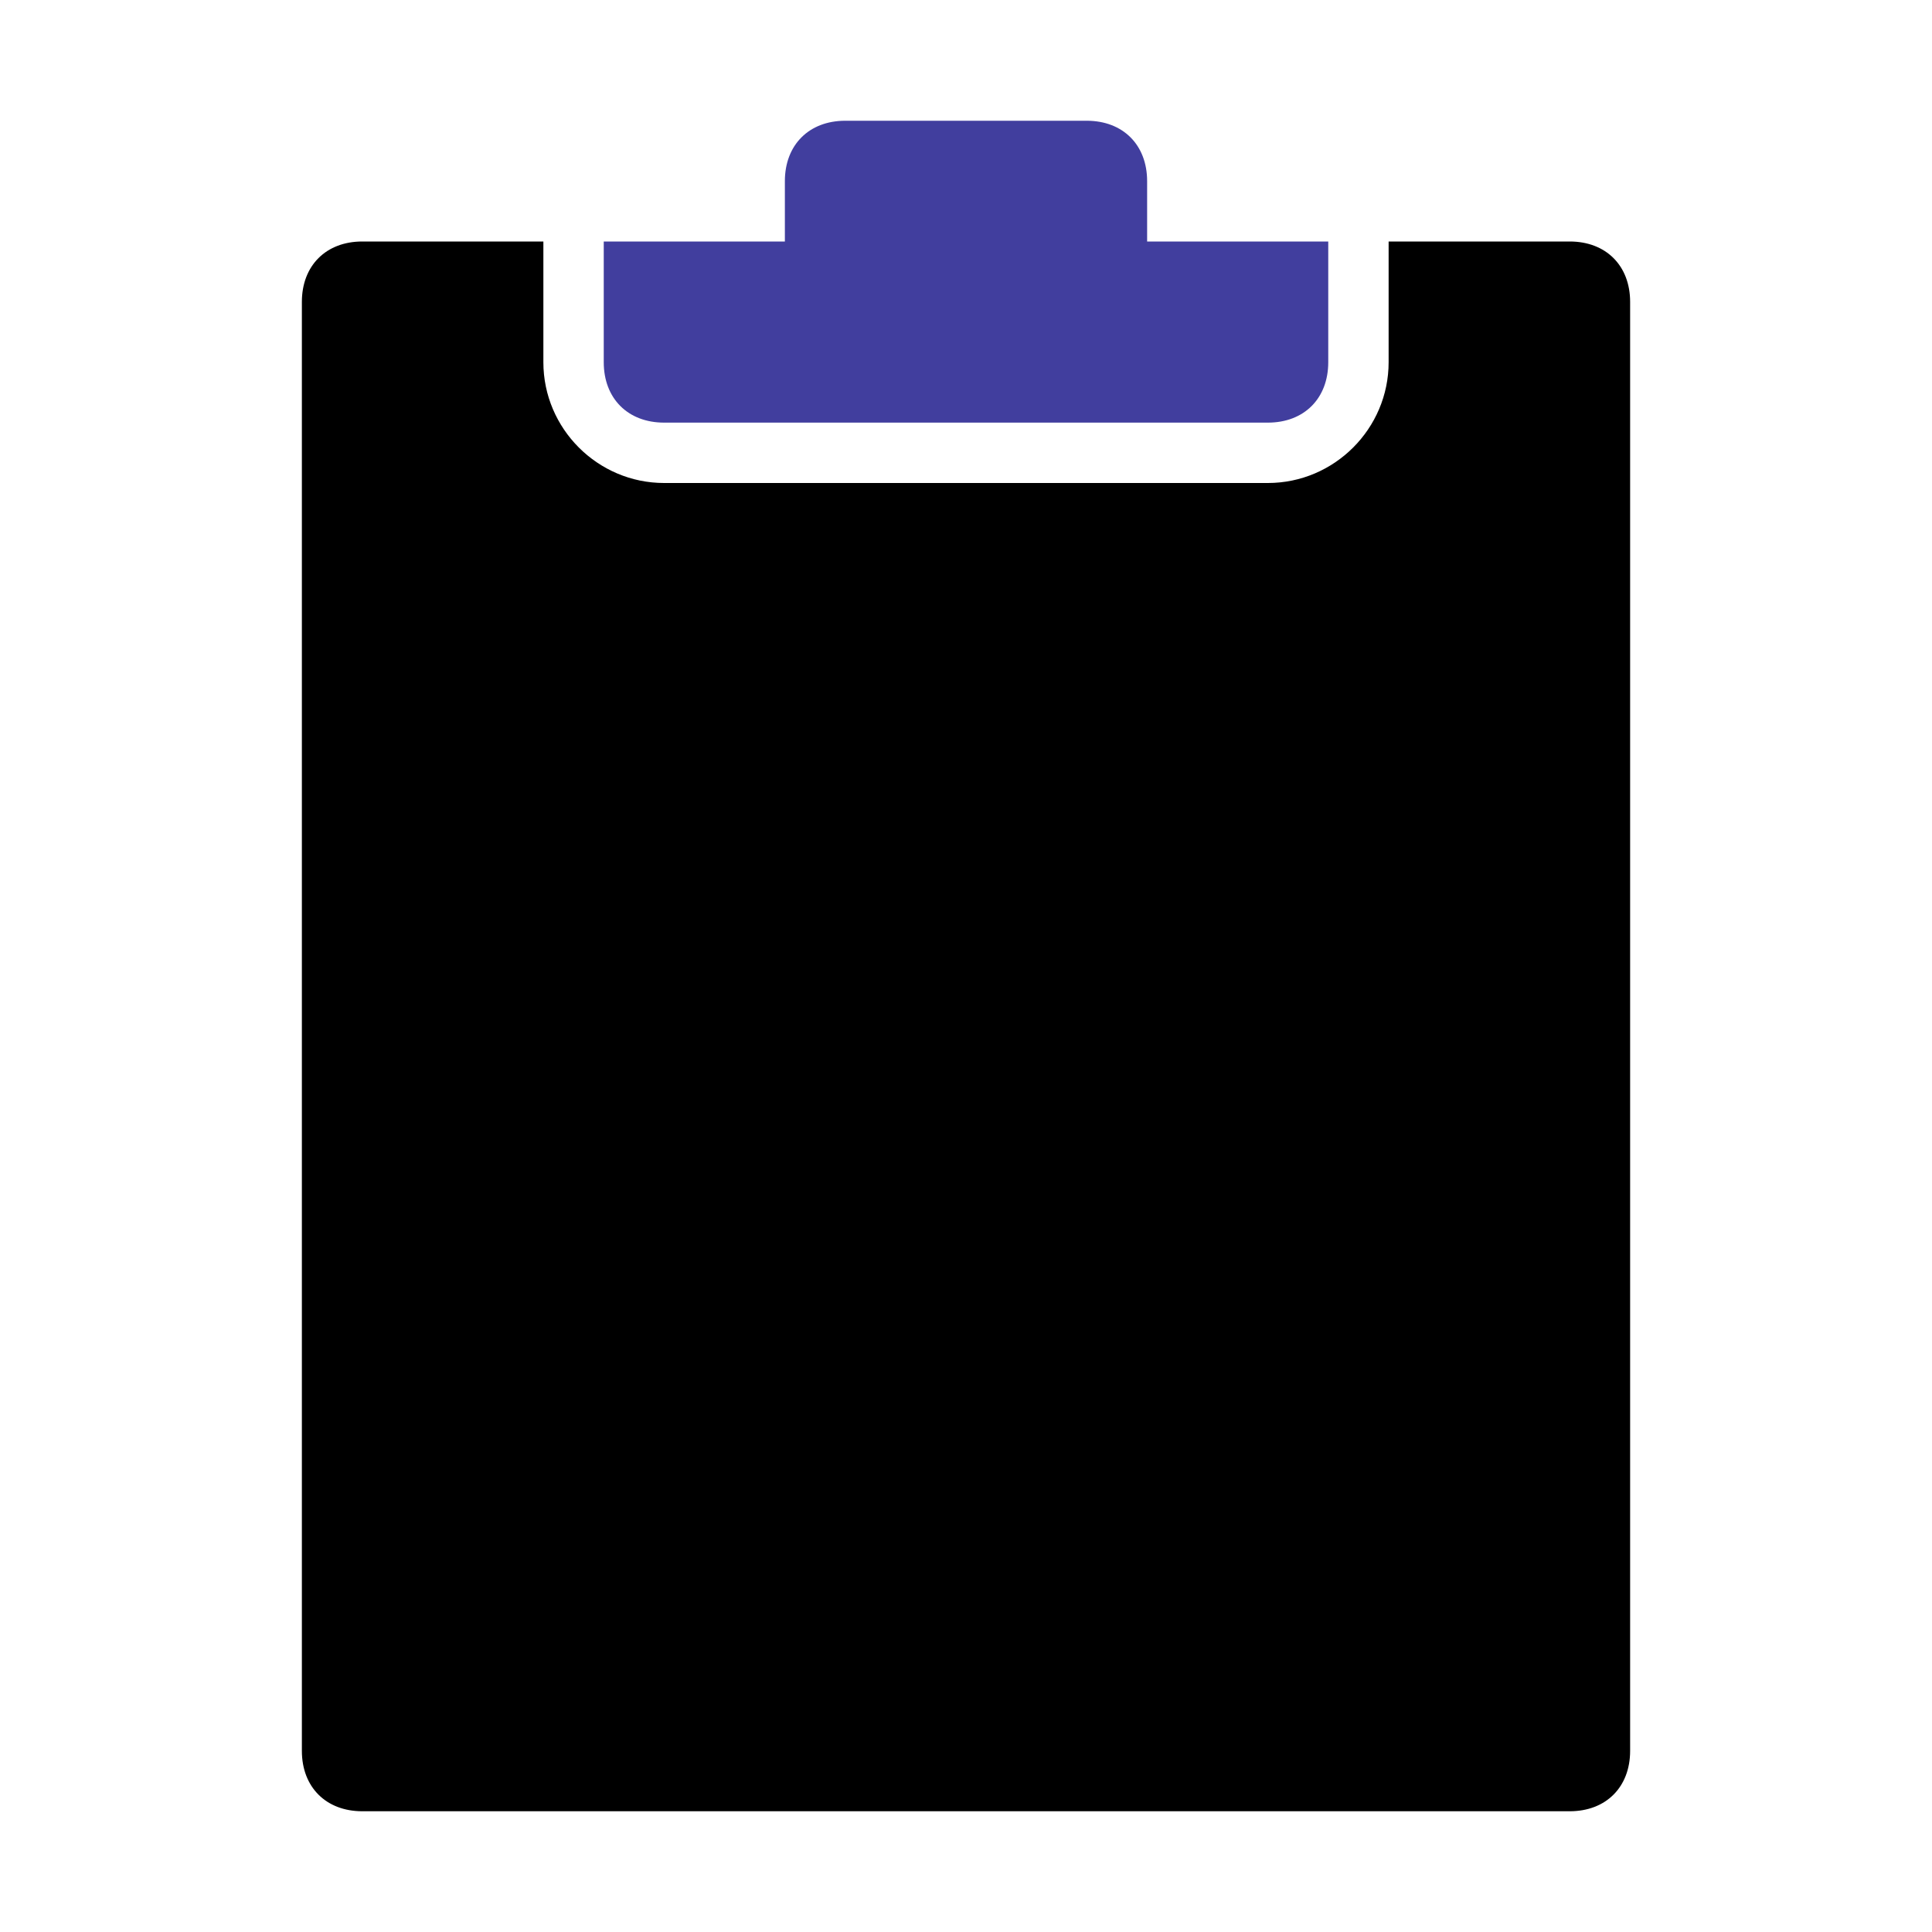 ﻿<?xml version='1.0' encoding='UTF-8'?>
<svg viewBox="-5 -2 32 32" xmlns="http://www.w3.org/2000/svg" xmlns:xlink="http://www.w3.org/1999/xlink">
  <g id="Layer_1" transform="translate(-5, -2)">
    <g>
      <path d="M26, 4L23, 4L23, 6C23, 7.1 22.1, 8 21, 8L11, 8C9.9, 8 9, 7.1 9, 6L9, 4L6, 4C5.4, 4 5, 4.4 5, 5L5, 29C5, 29.6 5.4, 30 6, 30L26, 30C26.6, 30 27, 29.6 27, 29L27, 5C27, 4.4 26.6, 4 26, 4z" />
    </g>
  </g>
  <g id="Layer_1" transform="translate(-5, -2)">
    <g>
      <path d="M11, 7L21, 7C21.6, 7 22, 6.6 22, 6L22, 4L19, 4L19, 3C19, 2.4 18.6, 2 18, 2L14, 2C13.4, 2 13, 2.4 13, 3L13, 4L10, 4L10, 6C10, 6.6 10.4, 7 11, 7z" style="fill:#413E9E" />
    </g>
  </g>
</svg>